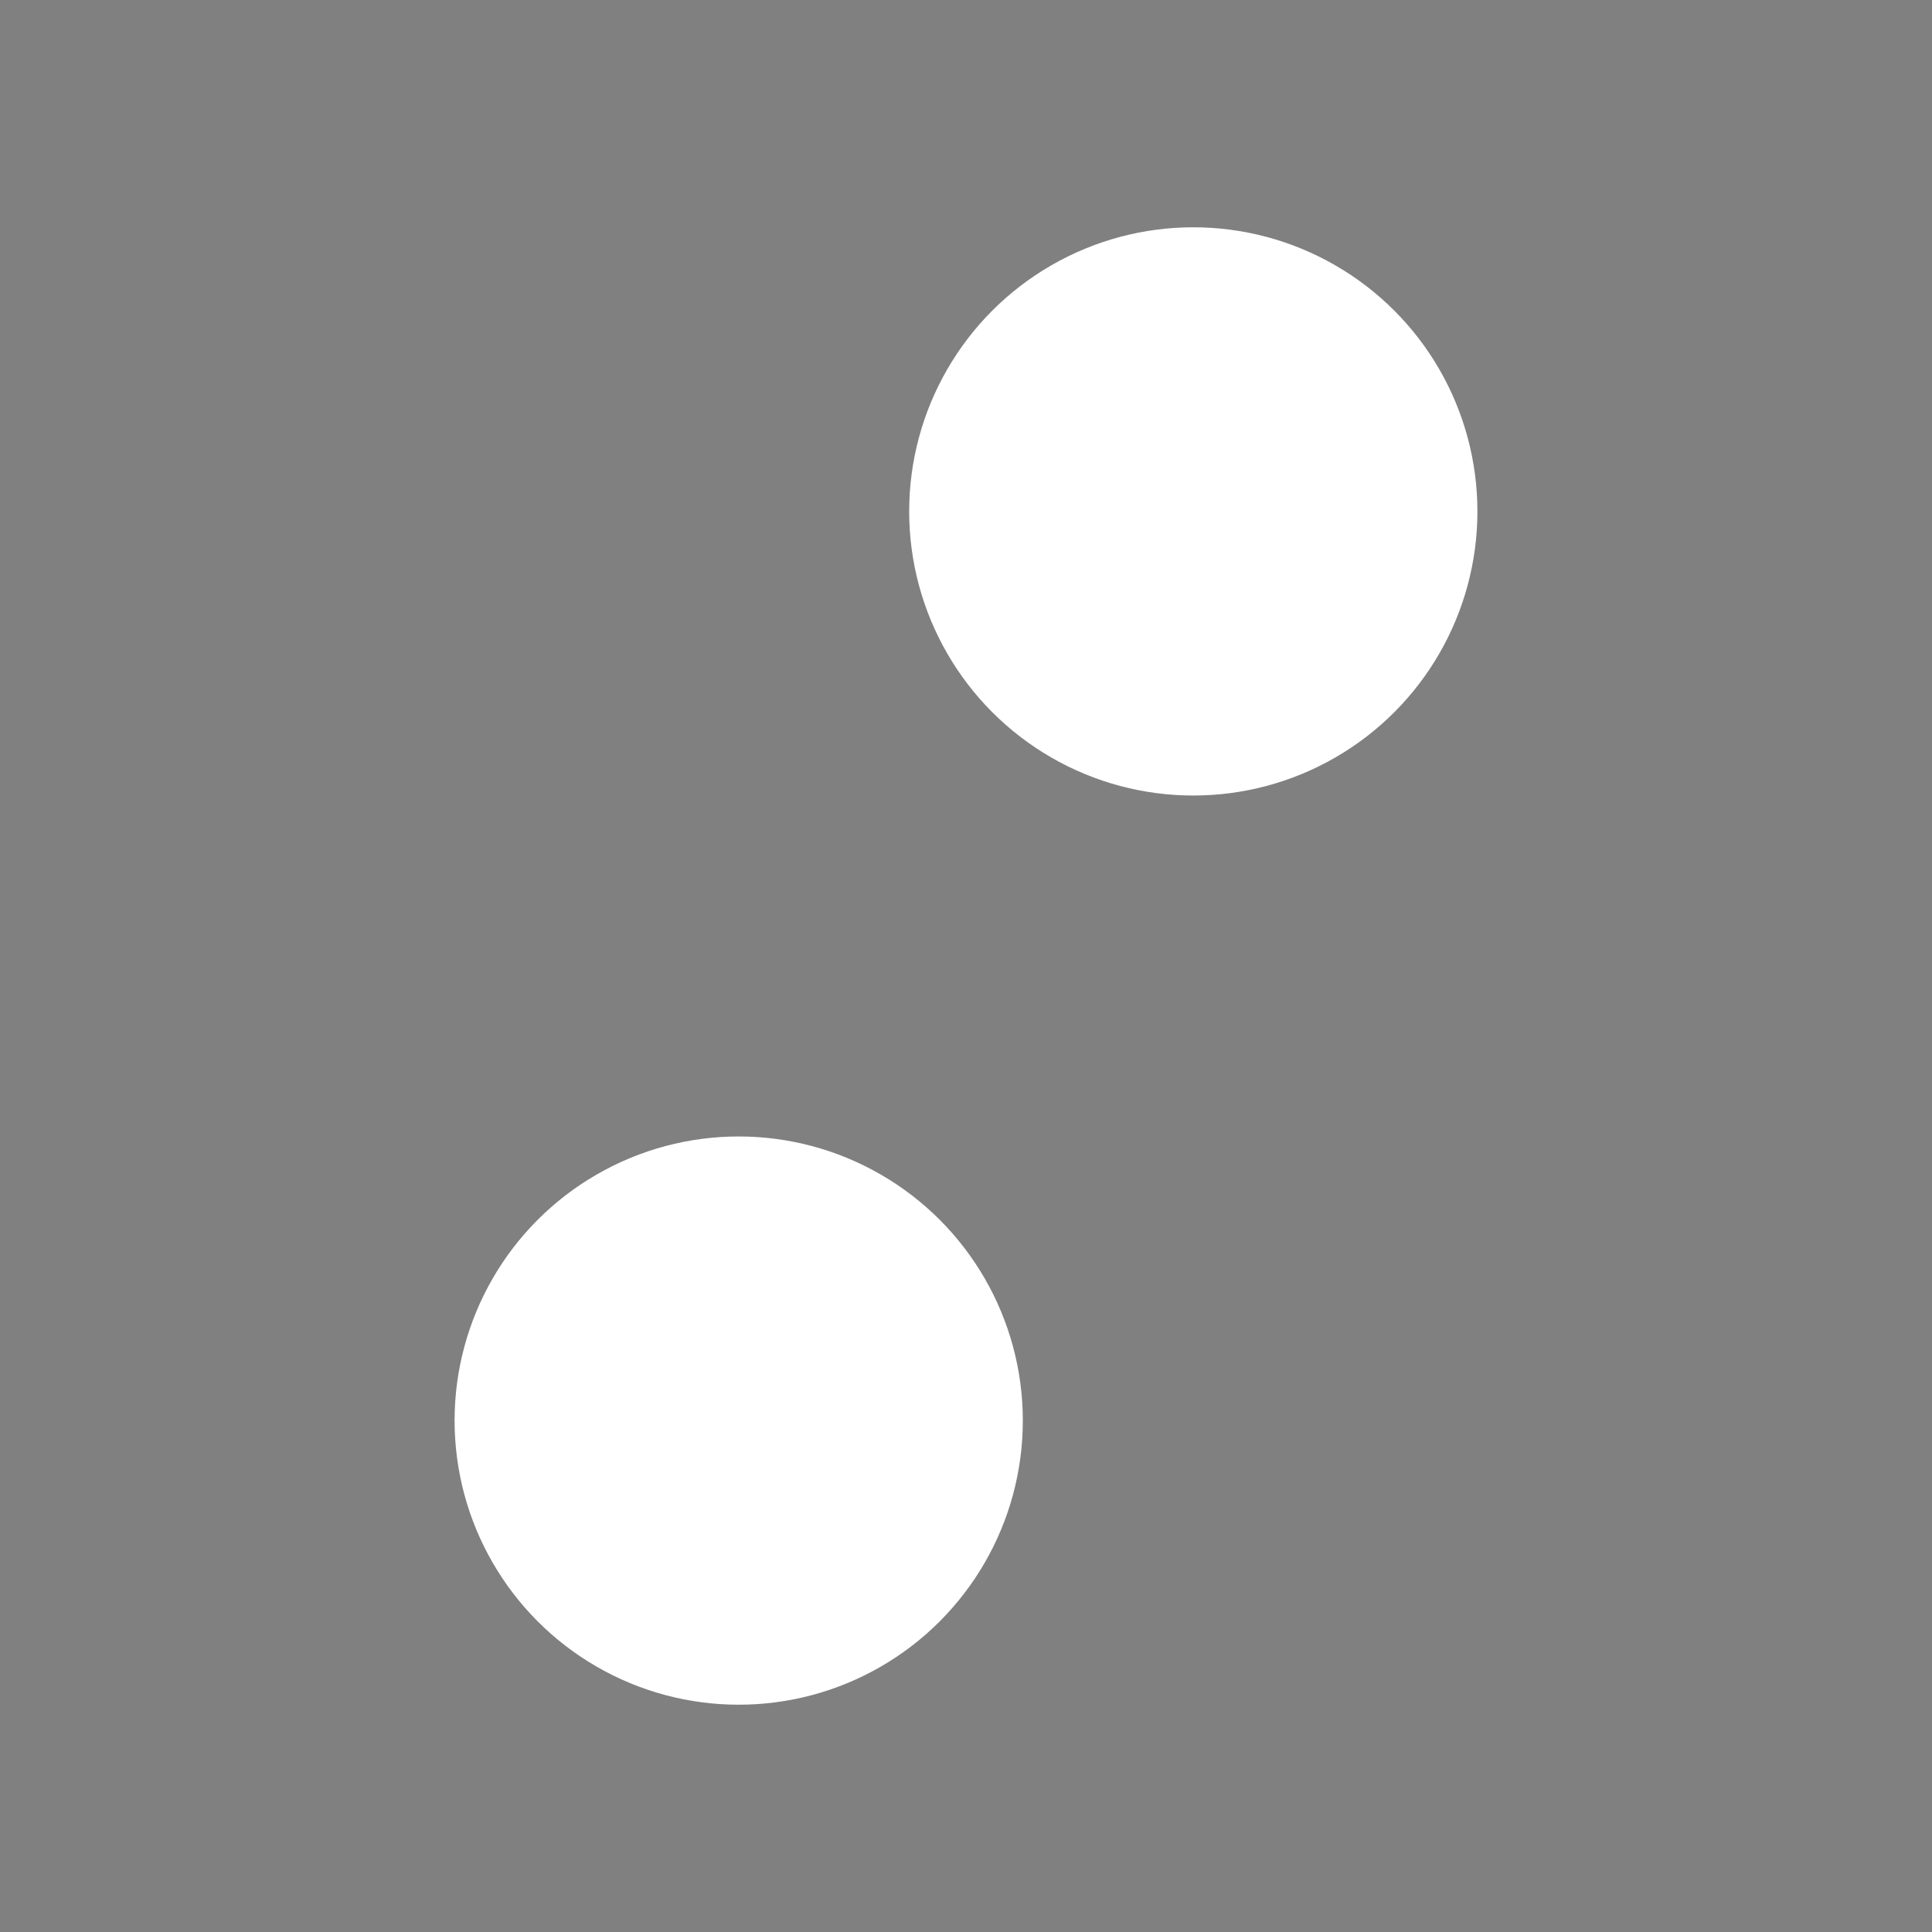 <svg width="17" height="17" viewBox="0 0 17 17" xmlns="http://www.w3.org/2000/svg"><rect x="0" y="0" width="17" height="17" fill="#808080" stroke="none"/><title>Slice 1 Copy 6</title><g stroke-width="2" fill-rule="evenodd"><path d="M15.5 4H1.437M15.5 12H1.437"/><circle fill="#FFF" cx="10.5" cy="4.5" r="2.5"/><circle fill="#FFF" cx="6.5" cy="12.5" r="2.5"/></g></svg>
